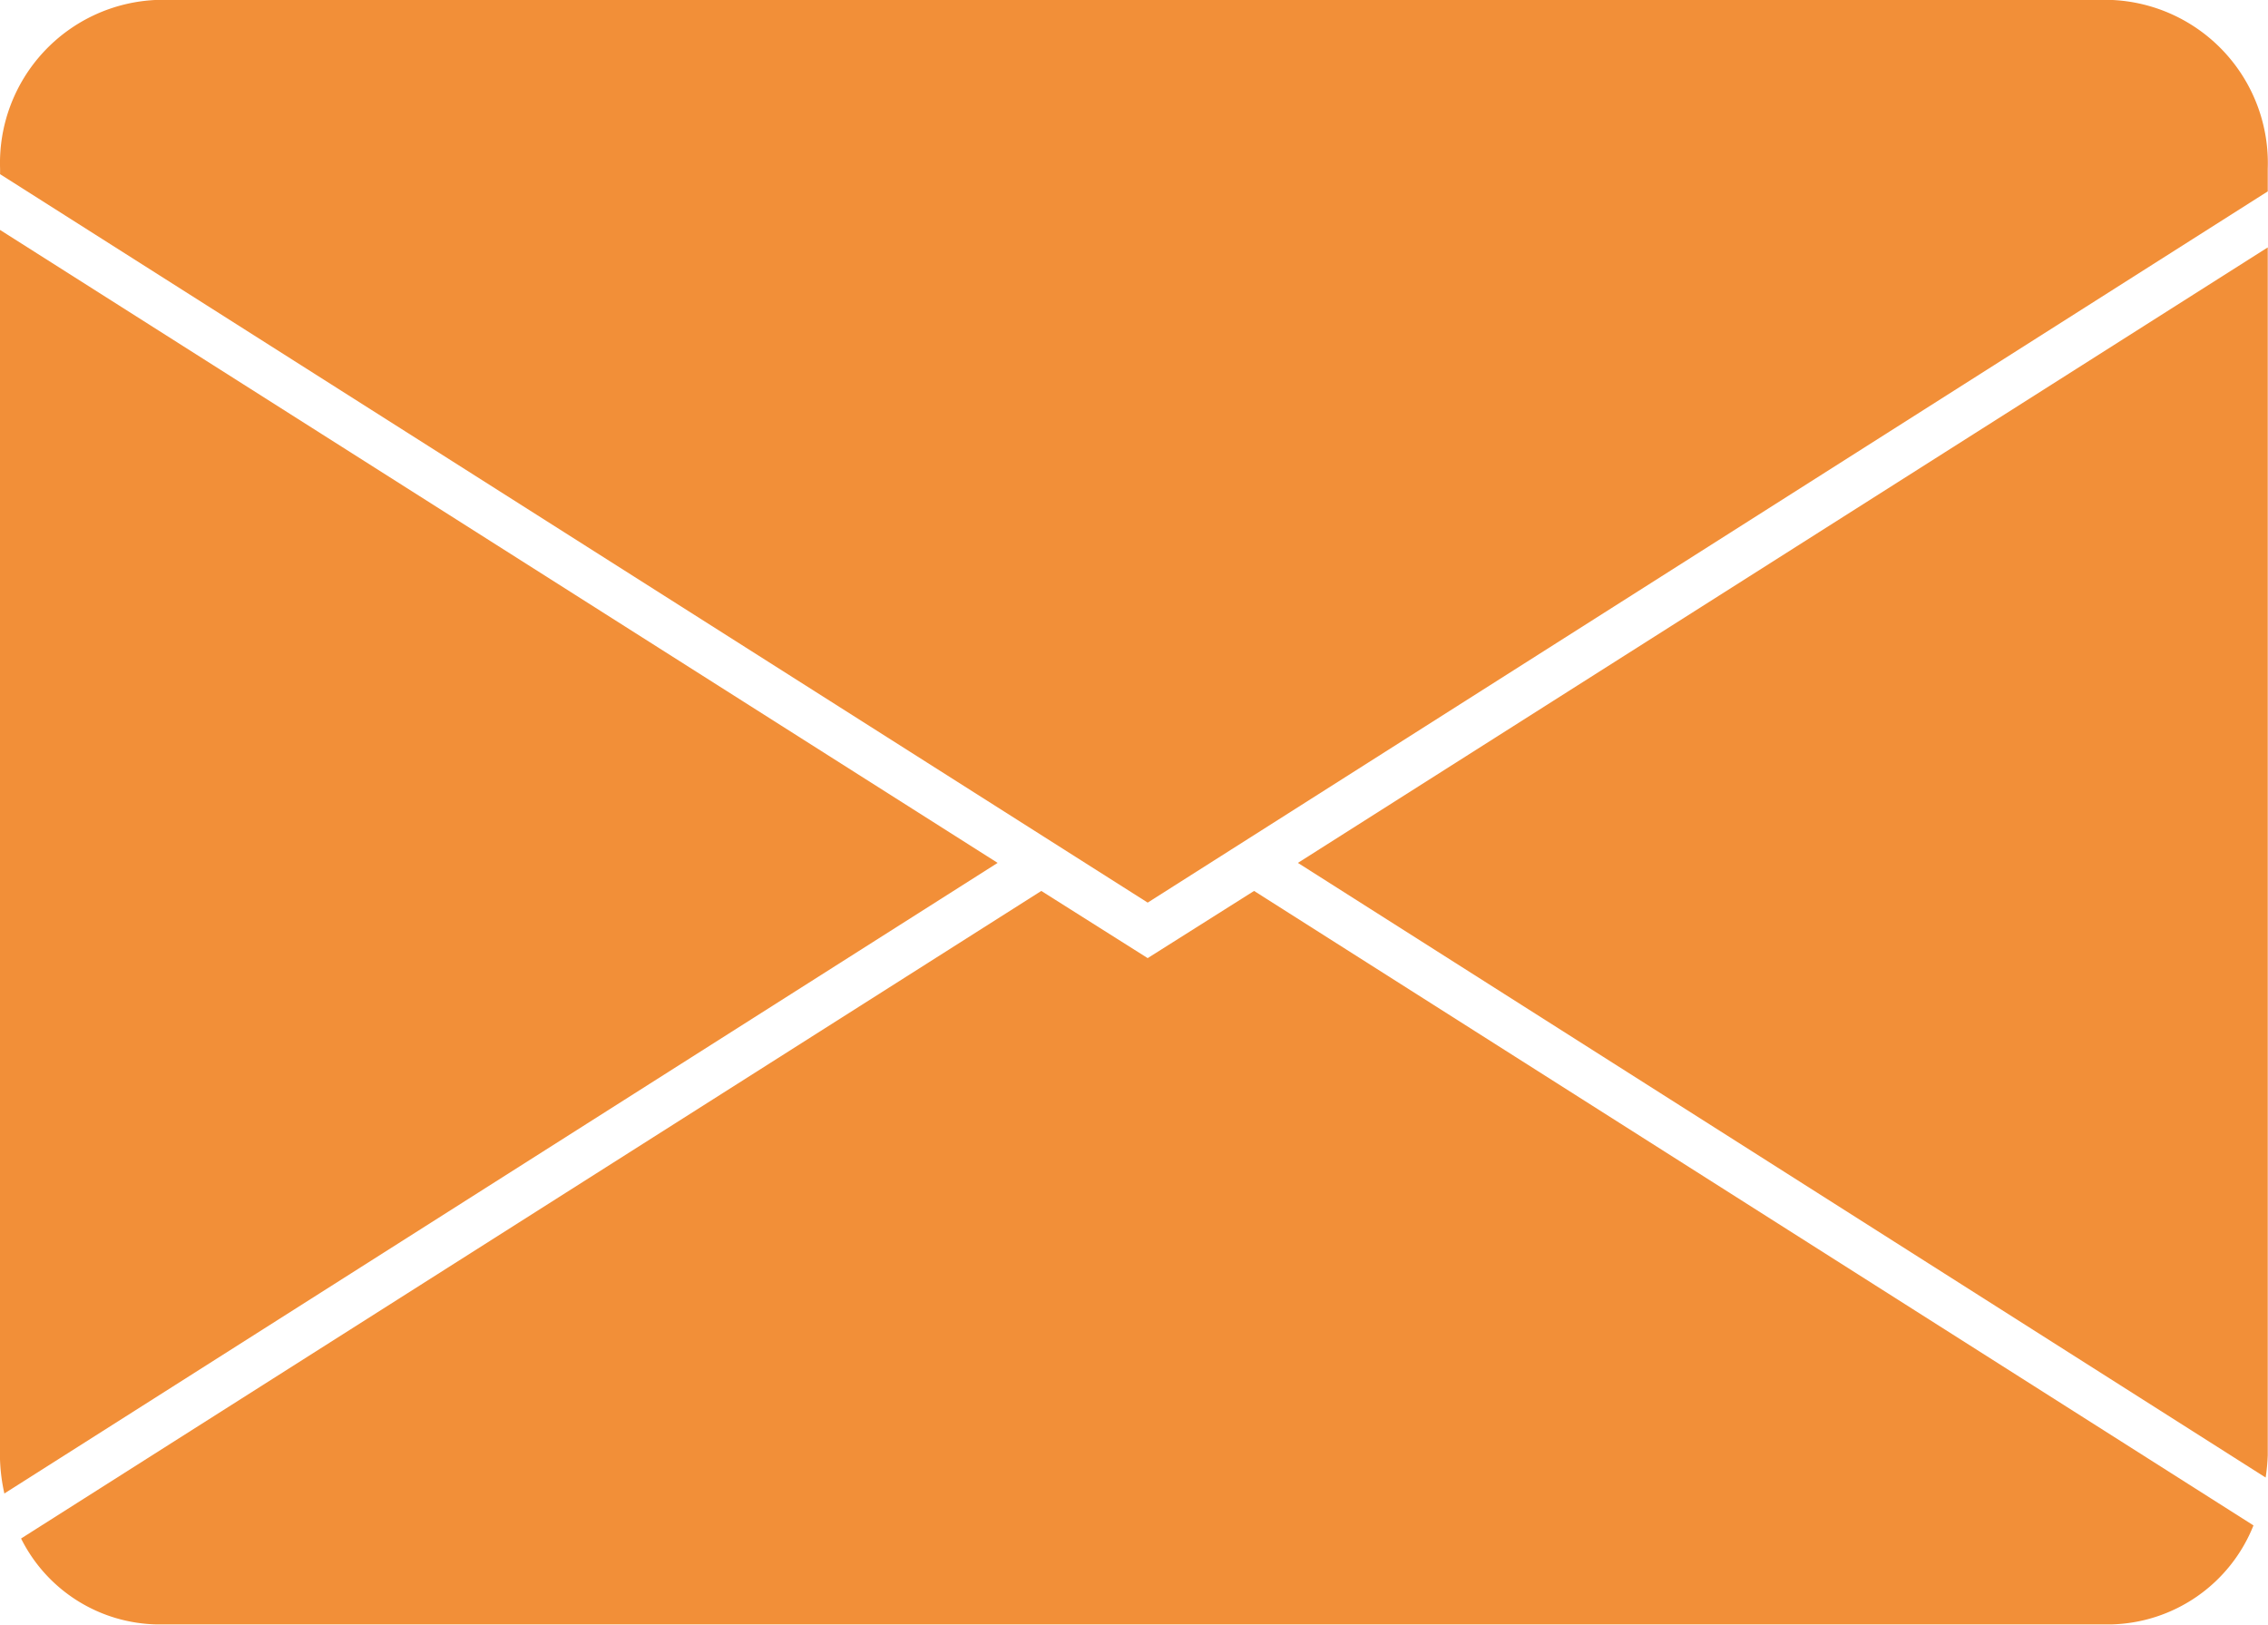 <svg id="Groupe_11731" data-name="Groupe 11731" xmlns="http://www.w3.org/2000/svg" xmlns:xlink="http://www.w3.org/1999/xlink" width="27.01" height="19.345" viewBox="0 0 27.01 19.345">
  <defs>
    <clipPath id="clip-path">
      <path id="Tracé_1254" data-name="Tracé 1254" d="M0,13.863H27.01V-5.482H0Z" transform="translate(0 5.482)" fill="#f28f38"/>
    </clipPath>
  </defs>
  <g id="Groupe_11730" data-name="Groupe 11730" clip-path="url(#clip-path)">
    <g id="Groupe_11726" data-name="Groupe 11726" transform="translate(-0.001 2.737)">
      <path id="Tracé_1250" data-name="Tracé 1250" d="M.038,10.783,11.867,3.274-.015-4.264V10.324a2.175,2.175,0,0,0,.053.459" transform="translate(0.015 4.264)" fill="#f28f38"/>
    </g>
    <g id="Groupe_11727" data-name="Groupe 11727" transform="translate(0.251 10.609)">
      <path id="Tracé_1251" data-name="Tracé 1251" d="M8.707,0-3.443,7.711a1.846,1.846,0,0,0,1.62,1.023H21.443a1.871,1.871,0,0,0,1.7-1.179L11.241,0,9.974.8Z" transform="translate(3.443)" fill="#f28f38"/>
    </g>
    <g id="Groupe_11728" data-name="Groupe 11728" transform="translate(15.457 2.946)">
      <path id="Tracé_1252" data-name="Tracé 1252" d="M8.277,10.305V-4.075L-3.273,3.254,8.252,10.573a2.227,2.227,0,0,0,.025-.268" transform="translate(3.273 4.075)" fill="#f28f38"/>
    </g>
    <g id="Groupe_11729" data-name="Groupe 11729" transform="translate(0.001 -0.001)">
      <path id="Tracé_1253" data-name="Tracé 1253" d="M1.34,0A1.944,1.944,0,0,0-.53,2.011v.064l13.667,8.674L26.476,2.28V2.011A1.944,1.944,0,0,0,24.606,0Z" transform="translate(0.53)" fill="#f28f38"/>
    </g>
  </g>
</svg>
